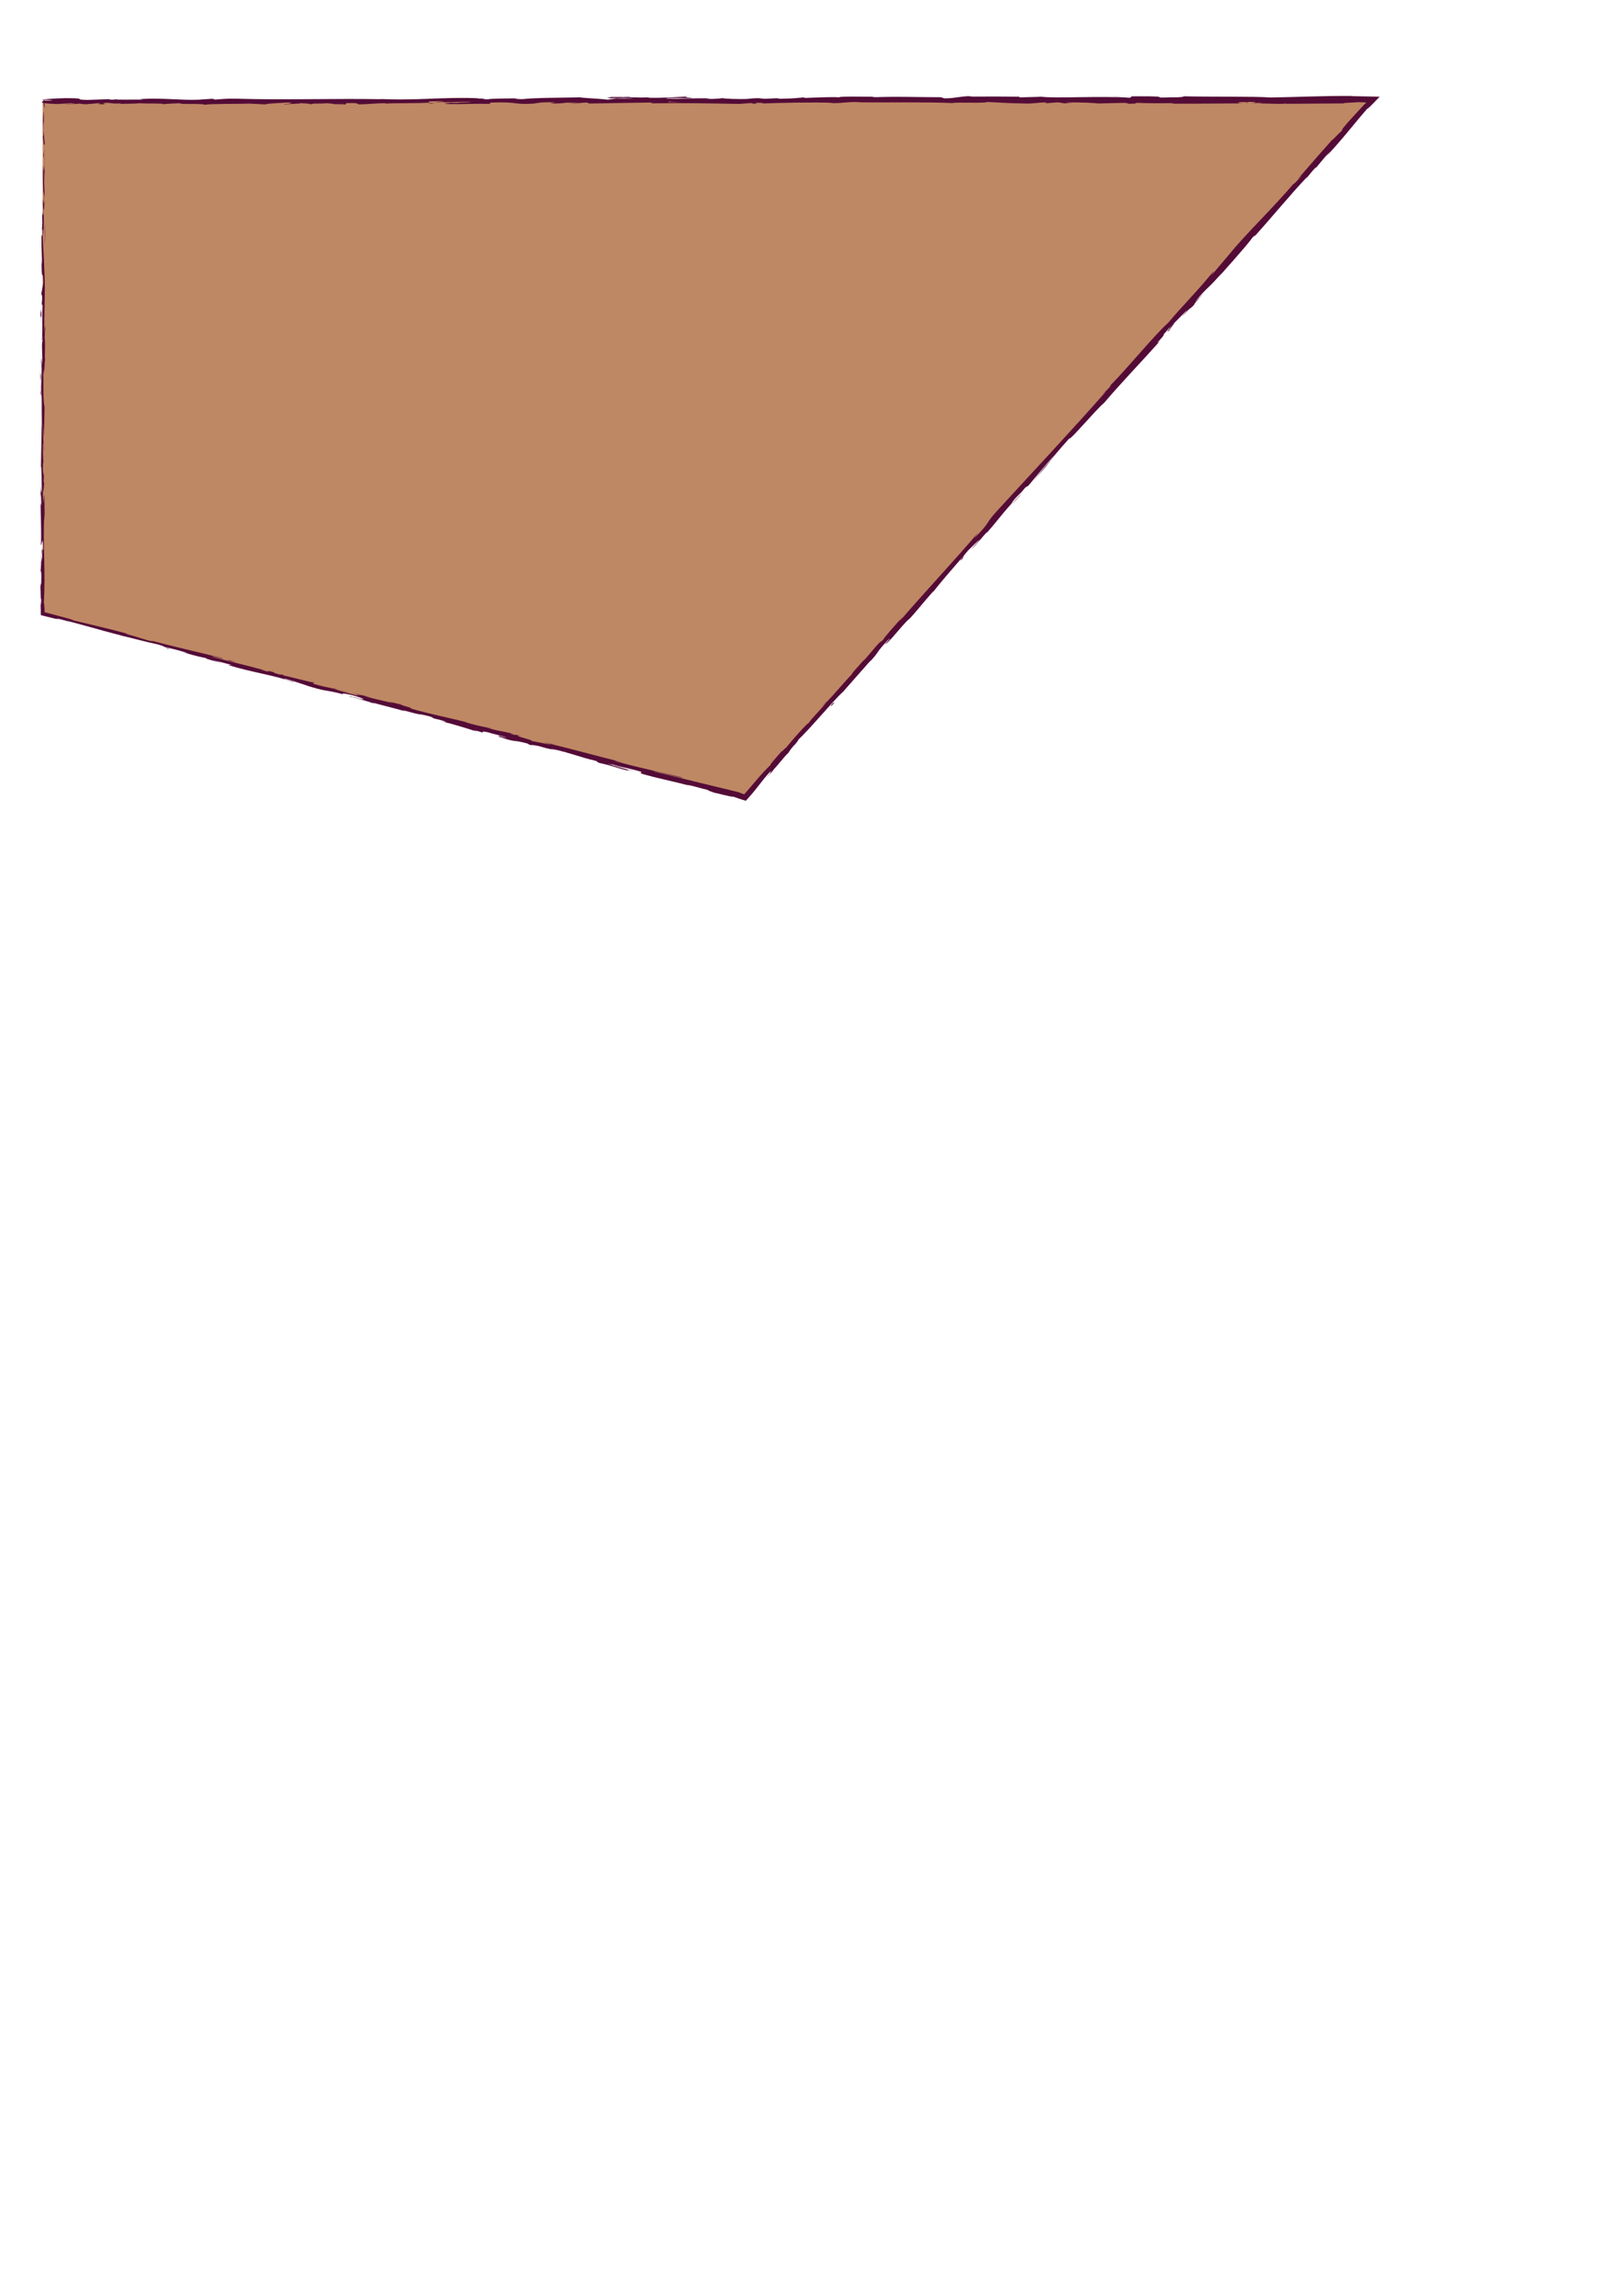 <?xml version="1.0" encoding="utf-8"?>
<!-- Generator: Adobe Illustrator 26.0.3, SVG Export Plug-In . SVG Version: 6.00 Build 0)  -->
<svg version="1.1" id="crown_x5F_moulding_x5F_base"
	 xmlns="http://www.w3.org/2000/svg" xmlns:xlink="http://www.w3.org/1999/xlink" x="0px" y="0px" viewBox="0 0 595.28 841.89"
	 style="enable-background:new 0 0 595.28 841.89;" xml:space="preserve">
<style type="text/css">
	.crown_moulding_base_0{fill:#BF8864;}
	.crown_moulding_base_1{fill:#540C37;}
</style>
<g>
	<polygon class="crown_moulding_base_0" points="15.64,36.88 503.44,36.54 273.29,292.51 15.64,224.98 	"/>
	<g>
		<g>
			<g>
				<g>
					<path class="crown_moulding_base_1" d="M16.3,36.88c-0.09-0.68-0.28-0.29-0.24,1.57l0.33,1.33L16.3,36.88z"/>
					<path class="crown_moulding_base_1" d="M15.69,49.43c0.16,2.19,0.44,4.73,0.75,3.3c-0.32-2.17-0.19-2.7-0.56-5.04c-0.04-1.87,0.11-3.26,0.23-2.94
						c-0.08-0.66,0.07-2.9-0.14-3.91c-0.26,2.43-0.27,5.51-0.06,8.72C15.84,50.26,15.75,49.59,15.69,49.43z"/>
					<path class="crown_moulding_base_1" d="M22.19,227.18l-1.13-0.34C21.37,226.94,21.76,227.06,22.19,227.18z"/>
					<path class="crown_moulding_base_1" d="M131.49,256.01c-0.83-0.21-1.19-0.27-1.24-0.25C131.03,255.94,131.67,256.09,131.49,256.01z"/>
					<path class="crown_moulding_base_1" d="M150.07,261.26c-0.4-0.11-0.73-0.21-1.09-0.31C149.38,261.09,149.8,261.21,150.07,261.26z"/>
					<path class="crown_moulding_base_1" d="M22.19,227.18l2.89,0.87C25.32,227.99,23.61,227.57,22.19,227.18z"/>
					<path class="crown_moulding_base_1" d="M16.49,74.59c-0.02-0.63-0.05-1.16-0.09-1.64c0.01,0.52,0.02,1.02,0.03,1.54
						C16.45,74.52,16.47,74.55,16.49,74.59z"/>
					<path class="crown_moulding_base_1" d="M14.91,182.04l0-0.92c-0.04-0.27-0.08-0.52-0.13-0.76L14.91,182.04z"/>
					<path class="crown_moulding_base_1" d="M14.85,143.8c-0.01,0.86,0.27,1.17,0.39,1.5c-0.12-0.49-0.17-1.13-0.19-1.89
						C15,143.4,14.94,143.51,14.85,143.8z"/>
					<path class="crown_moulding_base_1" d="M15.35,83.16l-0.04-1.08C15.32,82.37,15.34,82.84,15.35,83.16z"/>
					<path class="crown_moulding_base_1" d="M14.84,209.42c-0.04,0.06-0.08,0.2-0.1,0.35C14.78,209.77,14.81,209.63,14.84,209.42z"/>
					<path class="crown_moulding_base_1" d="M59.97,38.17c0.03-0.02-0.01-0.03,0-0.05C59.74,38.15,59.67,38.17,59.97,38.17z"/>
					<path class="crown_moulding_base_1" d="M15.64,36.81l0.61-0.02c0.07-0.05,0.13-0.11,0.13-0.16L15.64,36.81z"/>
					<path class="crown_moulding_base_1" d="M184.14,270.56c-0.07-0.02-0.09-0.03-0.15-0.04C183.08,270.31,183.59,270.44,184.14,270.56z"/>
					<path class="crown_moulding_base_1" d="M429.57,120.44c-2.64,2.56,3.76-4.66-0.15-0.74C429.85,119.39,426.39,123.73,429.57,120.44z"/>
					<path class="crown_moulding_base_1" d="M16.45,75.58c0,0.52,0,1.04,0,1.57C16.46,76.44,16.46,75.96,16.45,75.58z"/>
					<path class="crown_moulding_base_1" d="M429.42,119.7L429.42,119.7l-0.4,0.41C429.18,119.94,429.28,119.85,429.42,119.7z"/>
					<path class="crown_moulding_base_1" d="M262.91,291.03c-0.15-0.09-0.45-0.21-0.77-0.33C262.15,290.74,262.33,290.82,262.91,291.03z"/>
					<path class="crown_moulding_base_1" d="M204.36,275.27l1.44,0.42C205.23,275.51,204.77,275.38,204.36,275.27z"/>
					<path class="crown_moulding_base_1" d="M287.97,277.39c0.56-0.59,0.78-0.77,1.49-1.63c-0.08,0.07-0.15,0.14-0.25,0.23
						C288.97,276.32,288.62,276.73,287.97,277.39z"/>
					<path class="crown_moulding_base_1" d="M309.87,253.02c-0.13,0.12-0.3,0.27-0.45,0.41c-0.21,0.24-0.46,0.53-0.68,0.78L309.87,253.02z"/>
					<path class="crown_moulding_base_1" d="M159.54,37.96c-0.72-0.08-1.16-0.17-1.51-0.25C158.53,37.91,153.72,37.99,159.54,37.96z"/>
					<path class="crown_moulding_base_1" d="M16.33,74.61c0.07,0.19,0.11,0.47,0.12,0.97c-0.01-0.38-0.01-0.74-0.02-1.09
						C16.39,74.4,16.36,74.38,16.33,74.61z"/>
					<path class="crown_moulding_base_1" d="M287.21,274.91l3.51-3.84C289.74,272.15,288.46,273.54,287.21,274.91z"/>
					<path class="crown_moulding_base_1" d="M394.6,37.76l-1.19,0.03C393.87,37.8,394.29,37.79,394.6,37.76z"/>
					<path class="crown_moulding_base_1" d="M301.02,259.56c0.69-0.62,1.4-1.32,2.1-2.05c0.13-0.17,0.28-0.37,0.35-0.5L301.02,259.56z"/>
					<path class="crown_moulding_base_1" d="M158.02,37.71c0.01,0,0.01,0,0.01,0S158.03,37.71,158.02,37.71z"/>
					<path class="crown_moulding_base_1" d="M123.73,38.4c4.96,0,2.33-0.36,3.38-0.58c5.92-0.11,2.74,0.27,4.76,0.46c3.7-0.1,6.53-0.44,9.29-0.43
						c0.21,0.06,0.74,0.08,0.11,0.16c3.91-0.3,11.6-0.02,16.15-0.39c0.34,0.03,0.51,0.06,0.59,0.09c-0.74-0.18-0.85-0.37-0.7-0.51
						c2.22-0.01,4.13-0.24,4.96,0c-1.36-0.01-1.48,0.09-2.11,0.17l2.33-0.11c2.1,0.35-3.18,0.12-3.18,0.38
						c4.54-0.12,9.84-0.41,13.32-0.31c0.73,0.34-8.14,0.12-3.5,0.42l-5.39-0.13c4.12,0.53-3.27-0.04,0.51,0.54
						c7.09,0.09,7.93-0.18,15-0.08c1.59-0.19-0.53-0.28,1.07-0.47c10.05-0.35,7.91,0.85,15.3,0.39c1.91-0.23,2.65-0.66,7.92-0.43
						l-1.79,0.39c6.86,0.03,3.92-0.55,11.11-0.3c-1.28,0.15-5.39,0.13-4.36,0.18c4.66,0.3,3.29-0.22,6.87-0.22l0.74,0.34
						c7.31-0.12,15.36-0.25,23.45-0.38c-0.45,0.1-1.83,0.21,0.06,0.31c10.21-0.18,21.79,0.03,31.63,0.22l3.76-0.3
						c0.87,0,1.62,0.13,0.68,0.19c3.84,0.11,0.2-0.19,2.04-0.3c2.18-0.02,2.88,0.17,1.5,0.26c6.77-0.25,19.29-0.55,26.42-0.24
						l-1.39,0.09c5.56,0.12,6.27-0.61,11.42-0.34l-0.99,0.05c12.06,0.12,25.38-0.16,34.58,0.28c1.75-0.42,11.93,0.18,12.71-0.41
						c6.88,0.29,4.91,0.39,14.61,0.58c2.59,0.03,3.86-0.37,7.06-0.43l0.08,0.31l4.35-0.33l2.31,0.37l3-0.08
						c-1.2-0.02-2.54-0.14-2.36-0.23c2.35-0.07,5.2-0.02,7.49,0.07s4,0.22,4.06,0.3l11.1-0.27c-0.25,0.12-2.1,0.17-3.57,0.25
						c5.92-0.32,1.08,0.32,6.5,0.03c-0.73-0.07,0.39-0.18,0.52-0.25c2.71,0.18,8.86,0.18,13.42,0.1l-0.87,0.21
						c8.23,0.05,17.35-0.11,26.59-0.12c-3.31-0.1-2.55-0.47,0.16-0.5l1.08,0.33c1.75-0.2-2.83-0.12,0.76-0.37
						c3.45,0.04,2.32,0.37,0.34,0.48l4.2-0.12c0.25,0.1-0.74,0.15-0.99,0.27c1.72-0.2,7.24,0.32,9.73-0.03l0.24,0.1
						c9.23-0.06,13.42-0.09,20.94-0.14c0.15-0.28,3.09-0.22,5.33-0.45c2.2,0.03,2.41,0.07,3.09,0.11c-0.27,0.27-0.54,0.54-0.82,0.81
						l-0.09,0.09l-0.2,0.21l-0.54,0.58c-0.36,0.39-0.73,0.78-1.09,1.18c-1.47,1.58-2.97,3.22-4.49,4.93
						c-3.03,3.57-0.74,1.18-2.02,2.85c-0.42,0.08-4.85,5.05-2.68,2.36c-5.31,5.97-6.79,7.63-13.39,15.28
						c0.81-0.75,1.67-1.63,1.31-1.1c-1.2,1.39-2.87,3.03-2.79,2.75l0.3-0.38c-7.3,8.7-18.07,18.98-23.71,26.05l0.32-0.39l-6.06,7.15
						c-2.92,3.18,1.59-2.05-0.67,0.21c-6.44,7.8-10.72,11.84-16.08,18.22c-4.87,4.29-15.25,17.04-21.42,23.18l0.47-0.25
						c-1.37,1.79-1.89,1.95-3.03,3.16c0.26-0.08,1.75-1.71,0.89-0.6c-12.57,14.3-26.47,29.05-39.65,43.46
						c-4.81,5.28-2.02,3.63-8.36,10.04l1.46-2.12c-9.34,10.98-19.71,21.9-28.89,32.62c0.51-0.68,0.45-0.76,1.37-1.78
						c-1.09,1.03-2.93,3.07-4.49,4.88c-1.56,1.81-2.83,3.39-2.78,3.47c-1.49,1.62-0.47,0.26-1.45,1.2c-2.1,2.13-4.79,5.78-6.03,6.8
						c-0.21,0.17,0.5-0.68,0.86-1.1c-1.22,1.53-6.09,6.73-4.64,5.53c-3.64,3.85-6.68,7.61-9.63,10.64
						c-1.61,2.25-6.17,6.64-6.43,7.58c-0.08-0.58-6.48,6.66-8.56,9.29c0.65-0.92-2.05,2.07-1.31,0.97c-2.55,2.84-4.83,5.5-4.21,5.16
						c-2.01,1.91-3.85,3.99-5.53,5.96c-0.84,0.99-1.65,1.94-2.41,2.84c-0.39,0.44-0.76,0.88-1.12,1.29c-0.15,0.17-0.3,0.34-0.45,0.5
						l-0.17,0.18c-0.09-0.03-0.17-0.06-0.25-0.09c-0.03-0.01-0.02-0.01-0.07-0.03l-0.18-0.06c-0.12-0.04-0.24-0.08-0.36-0.12
						c-0.47-0.16-0.9-0.33-1.29-0.51c-11.04-2.64-21.24-5.15-31.14-7.63c0.47-0.34,10.93,2.82,10.62,2.25
						c-9.42-2.28-14.92-3.32-24.18-5.86c-2.39-0.69,1.42,0.17,2.25,0.31c-9.41-2.27-18.09-4.78-26.48-6.73
						c0.03-0.03,0.94,0.16,1.8,0.35c-1.65-0.42-3.8-1.06-3.67-0.82l1.61,0.37c2.55,0.97-6.68-1.11-7.01-1.03
						c2.93,0.16-8.19-2.3-3.58-1.86c-1.09-0.25-2.47-0.51-2.26-0.31c-1.59-0.46-2.08-0.67-0.42-0.39c-5.91-1.43-3.87-0.67-9.2-2.08
						c0.04-0.09,1.13,0.15,1.71,0.18c-2.75-0.52-5.5-1.04-9.98-2.3c0.29,0.01-0.22-0.2,1.13,0.15c-7.74-2-13.31-2.95-21.74-5.36
						c2.61,0.24-2.85-0.89-3.2-1.37l-4.59-1.09l1.78,0.65c-3.99-1.05-7.59-1.72-10.99-2.73l3.01,0.63l-7.5-1.89l4.2,1.25
						c-4.09-0.87,0.31,0.57-4.98-0.92c1.09,0.25-3.99-1.05-6.02-1.81l0.01,0c-2.01-0.4-4.07-0.81-7-1.68
						c-0.74-0.32,0.72-0.24,0.24-0.45c-2.03-0.21-9.38-2.37-11.93-2.69c0.84,0.14,0.94-0.04,0.68-0.15l-1.7-0.18
						c-1.83-0.56-2.09-0.67-1.75-0.74c-5.55-1.5,1.65,0.92-4.91-1.01c0.52,0.12,0.29,0.01,1.38,0.26
						c-6.61-1.84-12.86-3.2-18.92-4.92c-1.7-0.83,5.35,1.31,3.37,0.46c-8.81-2.24-18.32-4.34-26.8-6.65l1.57,0.46
						c-1.31,0.2-6.27-1.91-10.63-2.8c1.06,0.24,1.46,0.08,1.16,0.06c-5.8-1.61-11.94-3-20.81-5.15l1.13,0.15
						c-1.49-0.45-3.42-0.97-5.41-1.5c-1.82-0.49-3.7-0.99-5.31-1.42c0.01-0.39,0.01-0.71,0.02-1.02c-0.14-1.14-0.11-3.33-0.31-2
						c0.78-11.82-0.42-22.55,0.23-33.03c0,1.25,0.12,2.99,0.12,1.99l-0.13-8.93c-0.23,0.71-0.14,1.17-0.32,3.05
						c-0.14-1.13-0.24-3.65-0.24-5.87c0.15,4.02,0.37-0.03,0.5-1.77c-0.07,0.29-0.15-0.3-0.22-0.16c0.41-4.67-0.46-0.78-0.19-7.15
						l0.12,0.34c-0.06-2.38-0.22-4.58-0.19-7.15c0.27-1.07,0.12,2.54,0.34,2.7c-0.02-3.61-0.51-7.13-0.24-10.4
						c0.04,1.53,0.11,3.74,0.15,5.27c0.31-3.56,0.23-3.97,0.28-6.62l-0.01,0.26l0.14-6.11l-0.08,1.56c-0.7-4.52-0.13-9.2-0.58-15.29
						c0.43,5.92,0.25,0.98,0.55,1.43c0.08-1.55,0.18-3.92,0.26-3.25c-0.24-2.88,0.19-4.8-0.16-8.86c0.1-0.18,0.01-3.08,0.25-2.43
						c-0.08-3.74-0.17,0.88-0.29,0.57c-0.33-5.77,0.4-13.56-0.05-21.85c-0.19-7.15-0.52-8.48-0.68-15.11
						c0.16-2.24,0.36,1.83,0.36,1.83c0.14-3.61,0.12-6.33,0.01-9.74c0.09,0.69,0.16-0.02,0.27-1.06c-0.03-2.73-0.36-1.83-0.21-5.43
						c0.11,0.62,0.28,1.41,0.39,2.73c-0.12-3.22-0.24-6.4-0.36-9.74c0.17-0.88,0.26,2.01,0.37,3.19c-0.08-3.75-0.15-9.71-0.42-10.87
						l-0.1,2.4c-0.01-1.37,0.23-0.7,0.28,0.31c0.21,3.21-0.09,4.63-0.19,4.81l-0.06-2.37c-0.57,2.44,0.09,9.54,0.06,14.32
						l-0.42-1.99l0.35,4.9c-0.11,1.04-0.34,1.76-0.4-0.6c-0.21,3.43,0.15,3.03-0.08,5.98c-0.04,0.32-0.06,0.18-0.07-0.12l0.12,3.35
						c-0.09-0.66-0.29,0.56-0.23-1.5c-0.24,6.01,0.31,9.69,0,11.95l-0.03-0.5c0.14,8.34,0.31,0.81,0.66,7.06l-0.75,4.21l0.31,0.82
						c-0.01,0.86-0.03,2.56-0.16,2.25c0.21,3.2,0.13-0.55,0.33,1.31c-0.28,4.14,0.13,11.42-0.36,12.35
						c0.23,1.49,0.18-3.96,0.34,0.46c-0.52,1.26,0.09,5.11-0.15,8.89c-0.27-1.16-0.13-4.75-0.37-0.96c0.46,2.28-0.1,7.37-0.01,10.56
						c0.36,0.15,0.15,6.94,0.27,12.29c-0.12-0.34-0.2,10.08-0.33,15.06l-0.06-0.15c0.37,0.96,0.3,6.1,0.37,9.84
						c-0.22-0.15-0.31-0.82-0.4-2.85l0,3.52c0.12,0.83,0.18,1.93,0.22,4.21l-0.27-0.88c0.02,4.68,0.32,9.43,0.14,15.45
						c0.26,0.34,0.71-4.79,0.88,1.58c-0.14,0.24-0.38,0.47-0.43-1.2c0.02,0.55,0.11,1.95,0.06,3.05l-0.23-2.54
						c-0.1,2.74,0.19,1.43,0.17,3.63c-0.2-0.04-0.14,1.62-0.3,1.31c-0.02-0.56,0.08-1.91,0-2.75c-0.04,2.47-0.15,5.46-0.3,6.45
						c0.11-0.22,0.27,0,0.29,1.81c0.01,4.68-0.24,1.6-0.34,4.33c0.14,1.13-0.01,4.12,0.29,4.2c0,1.37-0.14,1.62-0.22,2.15
						c0.04,0.71,0.05,1.59,0.07,3.61c0.98,0.25,2.02,0.51,3,0.76c0.81,0.2,1.55,0.38,2.14,0.52c1.18,0.27,1.72,0.35,0.79-0.01
						l-0.6-0.18c0.11,0.03,0.25,0.06,0.39,0.09c-0.02,0,0,0-0.02,0l0.02,0c7.75,1.73,15.91,4.34,23.57,6.22L44.19,233
						c4.58,1.08,10.14,2.59,13.44,3.24c1.35,0.35,3.13,1.01,2.52,0.97c3.5,0.84,3.91,0.83,8.9,2.31c-3.54-0.75,1.17,0.46-3.61-0.82
						c4.5,1.27,5.48,1.69,10.4,2.7c-1.72-0.19,3.32,1.2,5.49,1.69l-3.12-1.01c2.42,0.6,4.53,1.17,6.67,1.76l-1.24,0.02
						c9.14,2.82,16.85,3.7,23.72,6.2c2.5,0.42-4.98-1.47-2.72-1.16c4.24,1.16,8.55,2.78,9.88,3.13c5.78,1.71,5.56,0.95,11.62,2.67
						c-0.75-0.32-1.41-0.82,3.18,0.27c4.25,1.16,5.11,1.85,2.39,1.24c-1.02-0.26-1.51-0.42-1.45-0.45c-1.39-0.32-3.2-0.74-1.55-0.18
						l0.58,0.03c2.08,0.67,7.94,2.19,6.52,2.02c3.24,0.73,1.42,0.17-0.94-0.51c5.42,1.6,8.53,2.24,14.12,3.82
						c-0.88-0.3-1.66-0.65-0.78-0.41c8.2,2.3,3.69,0.73,9.28,2.15c3.13,1.01-1.25,0.12,4.41,1.45c3.4,1.02,0.65,0.5-0.74,0.23
						c5.18,1.12,9.53,2.65,12.45,3.46l-2.72-0.61c1.63,0.37,2.95,0.72,4.29,1.07l-1.48-0.63c1.57,0.46,2.91,0.81,2.86,0.9
						c1.67,0.28-1.15-0.71,2.14-0.07c2.08,0.67,6.46,1.56,7.11,2.06c-6.61-1.84,0.65,0.5-4.98-0.93c1.09,0.25,2.42,0.6,3.99,1.05
						c0.23,0.1-0.24,0-0.68-0.09c6.28,1.94,3.01,0.42,9.6,2.15c-0.88-0.05,1.44,0.73,2.53,0.97c-2.65-0.7-1.19-0.62,1.27-0.11
						c4.19,1.24,4.62,1.1,6.82,1.7l-2.51-0.72c0.9,0.05,3.01,0.63,5.96,1.35c0.22,0.2-2.7-0.61-1.66-0.27
						c3.35,0.55,7.3,2.25,11.92,3.24c2.08,0.67,0.12,0.38,1.95,0.94c5.17,1.12,5.47,1.69,10.89,2.91c-1.49-0.64-1.77-0.65,2.07,0.12
						l-8.87-2.15l5.75,1.15c-2.66-0.7-5.66-1.33-7.25-1.79c2.75,0.52,2.46,0.5,1.23-0.02c3.55,1.3,7.28,1.69,11.43,3.03l-0.28,0.54
						c6.27,1.91,11.33,2.66,19.52,4.96l-2.62-0.79c1.16,0.06,5.09,1.3,7.77,1.91c-0.3,0.13,1.35,0.63,2.45,1.05
						c-0.1-0.18,6.02,1.59,6.86,1.41l1.8,0.61l0.9,0.3l0.48,0.16l0.72,0.22c0.26,0.07,0.52,0.14,0.7,0.19
						c0.68-0.76,1.3-1.45,1.85-2.07c0.43-0.5,0.81-0.96,1.17-1.38c0.71-0.86,1.28-1.61,1.86-2.35c1.15-1.49,2.3-2.99,4.48-5.36
						c-1.17,1.62,0.94-0.52-1.9,2.88c1.48-1.64,2.83-3.09,2.75-3.2c0.95-0.87,3.89-4.72,5.38-6.1c0.56-0.75,0.61-1.11,2.27-2.94
						c0.21-0.17,0.07,0.07,0.07,0.07c-0.07-0.07,2.49-2.97,0.88-1.51c5-4.64,12.65-14.14,17-18.18c3.18-3.61,7.01-7.95,9.9-11.23
						c-0.14,0.25,0.06,0.08-0.5,0.68c4.16-4.36,2.05-3.13,6.79-8.09c2.58-2.39-2.31,2.82-0.76,1.28c1.12-0.27,5.46-6.21,8.83-9.39
						l-0.72,0.86c2.52-2.47,5.57-6.56,9.45-10.81c0,0-0.14,0.25,0.05,0.09c2.39-3.15,7.29-8.77,10.93-12.95
						c-0.96,1.45-1.58,1.96-0.69,1.35c1.63-1.87-0.79,0.26,2.47-3.47c1.18-1.11,3.66-3.68,4.19-3.85l-3.12,3.49
						c1.87-1.54,4.04-4.51,5.73-6.3l-0.09,0.34c4.75-5.36,4.53-5.7,9.7-11.41l-0.62,0.51c2.52-3.39,2.52-2.48,5.11-5.79l1.14-0.68
						c1.79-2.13,6.22-7.49,9.5-11.24c-1.67,2.29-5.45,6.73-7.74,9.53c1.84-2.05,6.23-6.98,7.05-8.17c-0.71,0.85-1.58,1.95-2.35,2.73
						c2.03-2.72,4.89-6.13,8.56-10.2c-0.08,1.23,9.71-10.51,12.81-13.07c6.28-7.41,12.96-14.24,20.49-22.68
						c-3.12,2.58,2.19-2.47,1.28-2.36c1.73-1.98,2.41-2.72,2.6-2.87l5.61-5.69c1.4-1.29-1.57,1.95-1.31,1.86
						c3.89-4.26,1.81-1.63,4.48-4.35c-0.69,0.44,1.11-1.7,3.37-4.09l-3.3,3.25c5.15-6.21,5.04-4.84,10.23-11.09l-1.57,2.04
						c2.7-3.18,10.28-11.43,12.65-14.8c0.55-0.5,1.32-1.11,0.13,0.28c6.72-7.36,14.44-16.84,19.84-22.39l-0.39,0.66
						c1.21-1.41,1.95-2.59,3.62-4.22c-0.03,0.13-0.39,0.66,0.19,0.02c0.62-0.77,3.11-3.85,4.82-5.62l-1.28,1.68
						c6.64-7.09,9.67-11.36,15.04-17.49c0.08,0.21,1.87-1.57,4.52-4.38c-3.3-0.07-7.59-0.15-10.37-0.21l0.13-0.06
						c-11.31-0.05-19.22,0.38-29.7,0.56c-6.5-0.47-22.03-0.18-32.49-0.45c1.6,0.08-0.26,0.34-2.12,0.39
						c-2.45-0.09-6.78,0.31-6.39-0.09l0.87,0.01c-1.85-0.39-6.89-0.29-10.83-0.29l-0.65,0.53c-10.3-0.76-26.98,0.3-32.6-0.38
						c-2.48,0.13-5.56,0.13-8.02,0.27l0.13-0.28c-6.88-0.07-10.32-0.1-18.83-0.03l1.73-0.2c-4.8-0.01-6.06,0.82-10.49,0.84
						l-1.33-0.42c-8.37,0.01-16.85-0.35-25.12,0.04c0.14-0.06,0.38-0.18,1.74-0.2c-3.94-0.01-15.25-0.28-13.82,0.3
						c-0.1-0.38-8.64-0.03-13.16,0.14l0.7-0.28c-3.82,0.36-3.94,0.46-9.27,0.56c-1.26-0.04-1.11-0.22,0.57-0.15
						c-4.21-0.14-3.28,0.27-8.38,0.12l1.9-0.18c-4.33-0.02-3.99,0.08-6.37,0.29c-2.72,0.11-8.22-0.06-8.86-0.32
						c-0.58,0.15-2.96,0.36-5.51,0.29c-0.34-0.09,0.58-0.15,1.05-0.18c-7.24-0.18-10.77,0.33-15.75,0.06
						c-0.1-0.09-0.43-0.14-0.84-0.17c5.75,0,10.39,0.01,9.95,0.04c0-0.26-4.65-0.3-0.95-0.66c-3.73,0.2-10.11,0.62-14.64,0.5
						c-0.22-0.02-0.43-0.05-0.6-0.09l0.47-0.03c-1.05-0.02-1.98,0-2.86,0.04c-1.45-0.04-2.36-0.07-3.75-0.07
						c-0.54-0.21-5.33-0.11-7.65-0.12c0.19,0.28-2.84,0.24,0,0.47c-0.37-0.02,0.44-0.03,1.98-0.05c0.35-0.01,0.76-0.01,0.99-0.03
						c-0.04,0.01-0.1,0.02-0.16,0.02c1.52-0.01,3.51-0.01,5.76-0.02c-1.83,0.14-3.74,0.27-6.31,0.11c-1.19,0.18-2.5,0.37-3.23,0.46
						c-3.17-0.39-9.28-0.6-10.13-0.84c-7.07,0.16-16.67,0.12-21.12,0.65c-2.01,0.07-2.31-0.15-3.06-0.23
						c1.16-0.05,2.54-0.05,3.17-0.12c-4.02,0.14-11.92,0.06-12.88,0.43c-5.07-0.16,2.85-0.34-4.12-0.28l0.94-0.11
						c-13.7-0.58-22.28,0.96-37.47,0.21c1.05,0.05,1.58,0.07,1.79,0.13c-17.32-0.32-35.69,0.34-52.78-0.18
						c-4.86-0.1-5.38,0.13-8.35,0.31l-1.05-0.3l-5.07,0.35c-7.19,0.26-12.45-0.73-21.55-0.24l1.17,0.2
						c-3.27-0.04-10.35,0.13-9.81-0.11c-0.33,0.04-1.07,0.21-2.35,0.11l-0.1-0.16l-8.03,0.28c-6.22-0.11,0.97-0.63-8.11-0.65
						c-3.38,0.06-9.61,0.47-8.35,0.57c1.36,0.01,3.48,0.1,3.58,0.25l-3.09,0.08c-0.56,0.47-2.93,0.94,4.65,1.26l5.28-0.29l1.7,0.22
						l-4.45,0.02c2.52,0.21,4.12,0.02,5.91-0.11c0.42,0.12,1.17,0.2,2.21,0.25l5.19-0.45c0.63,0.18-2.33,0.36,1.15,0.46
						c2.43-0.21-2.33-0.41,1.69-0.55c2.53,0.21,1.79,0.38,4.75,0.2c0.42,0.12-0.21,0.2-1.39,0.25c2.64-0.15,6.99-0.07,8.35-0.31
						c2.63,0.26,8.91-0.07,8.65,0.37c0.83-0.11,4.65-0.35,7.07-0.37c-4.43,0.53,9.08,0.02,7.91,0.59
						c3.28-0.48,11.84-0.22,17.65-0.49c-0.32,0.04-0.96,0.11-1.47,0.09c3.27,0.04,4.22,0.18,6.32,0.27
						c0.42-0.39,5.51-0.49,8.25-0.73c4.01,0.38-2.43,0.46-1.17,0.82c-0.2-0.32,6.96-0.32,5.6-0.59c3.06,0.23,2.64,0.11,4.22,0.44
						c0.54-0.49,2.85-0.08,5.39-0.39c4.43,0.24,1.14,0.46,6.01,0.31C128.06,38.22,123.73,38.4,123.73,38.4z M239.58,37.47
						L239.58,37.47c-1,0.01-1.85,0.02-2.39,0.02C237.69,37.49,238.38,37.48,239.58,37.47z M249.32,37.46
						c-1.19,0-2.66-0.01-4.22-0.01c-0.34-0.1,0.03-0.2,1.01-0.19C245.57,37.33,247.87,37.38,249.32,37.46z M228.72,35.53
						c1.54-0.04,2.06,0.01,2.27,0.07c-0.73,0.01-1.58,0.02-2.7,0.04c-0.05,0.01-0.14,0.03-0.18,0.03
						C228.26,35.62,228.43,35.56,228.72,35.53z"/>
					<path class="crown_moulding_base_1" d="M225.95,35.9c-0.22,0.01-0.35,0.01-0.64,0.02c0.32,0.02,0.61,0.04,0.92,0.06
						c0.19-0.03,0.38-0.06,0.55-0.09C226.5,35.89,226.21,35.9,225.95,35.9z"/>
					<path class="crown_moulding_base_1" d="M20.87,226.78l0.2,0.06c-0.16-0.05-0.31-0.1-0.41-0.15C20.79,226.74,20.78,226.75,20.87,226.78z"/>
					<polygon class="crown_moulding_base_1" points="383.76,37.9 383.74,37.83 382.89,37.9 					"/>
					<path class="crown_moulding_base_1" d="M16.18,176.87c0.02-0.1,0.05-0.3,0.07-0.7C16.24,176.2,16.21,176.5,16.18,176.87z"/>
					<path class="crown_moulding_base_1" d="M16.25,153.71l0.1-3.28C16.3,151.85,16.27,152.88,16.25,153.71z"/>
					<path class="crown_moulding_base_1" d="M16.39,135.9c-0.05-0.23-0.09-0.29-0.12-0.35c0,0.01,0,0.02,0,0.03L16.39,135.9z"/>
					<path class="crown_moulding_base_1" d="M203.65,273.14c0.23,0.06,0.46,0.11,0.67,0.16C205.89,273.66,204.83,273.4,203.65,273.14z"/>
					<path class="crown_moulding_base_1" d="M121.97,252.41c0.88,0.18,1.74,0.37,2.65,0.56C123.18,252.57,122.05,252.27,121.97,252.41z"/>
					<path class="crown_moulding_base_1" d="M286.82,275.34c-0.01,0.01,0,0,0,0.01c0.13-0.15,0.25-0.28,0.39-0.43L286.82,275.34z"/>
					<path class="crown_moulding_base_1" d="M128.42,253.97c-1.44-0.43-2.65-0.74-3.79-1C125.81,253.3,127.21,253.7,128.42,253.97z"/>
					<path class="crown_moulding_base_1" d="M16.51,58.71l0.01-0.86c-0.02,0.01-0.03-0.04-0.05-0.1L16.51,58.71z"/>
					<path class="crown_moulding_base_1" d="M16.48,57.75l-0.03-0.95C16.45,57.24,16.45,57.62,16.48,57.75z"/>
					<path class="crown_moulding_base_1" d="M16.38,54.8l0.07,2.01C16.45,56.11,16.46,55.25,16.38,54.8z"/>
					<path class="crown_moulding_base_1" d="M16.38,82.29l0.1,0.27C16.47,82.41,16.43,82.32,16.38,82.29z"/>
					<path class="crown_moulding_base_1" d="M16.41,89.45c0.02-1.71,0.22-4.29,0.15-6.67l-0.08-0.22C16.64,83.68,16.24,87.83,16.41,89.45z"/>
					<path class="crown_moulding_base_1" d="M15.15,119.36l0.08-6c-0.11,1.05-0.25,2.43-0.28-0.3C14.63,120.62,15.2,111.49,15.15,119.36z"/>
					<path class="crown_moulding_base_1" d="M15,137.97c-0.05-3.23-0.16,0.04-0.22-0.13C14.88,139.88,14.9,140.38,15,137.97z"/>
					<path class="crown_moulding_base_1" d="M61.44,237.65l-0.38,0.17C63.47,238.41,61.11,237.72,61.44,237.65z"/>
					<polygon class="crown_moulding_base_1" points="86.65,242.89 84.35,242.12 83.17,242.06 					"/>
					<polygon class="crown_moulding_base_1" points="100.88,248.5 99.82,248.26 103.86,249.22 					"/>
					<path class="crown_moulding_base_1" d="M306.16,257.52l-0.74,0.35C304.34,259.16,304.37,259.66,306.16,257.52z"/>
					<path class="crown_moulding_base_1" d="M371.14,184.78c0.83-0.68,2.74-2.66,3.75-4.02C373.41,182.38,371.85,183.92,371.14,184.78z"/>
					<polygon class="crown_moulding_base_1" points="409.62,35.36 411.58,35.25 407.89,35.34 					"/>
				</g>
			</g>
		</g>
	</g>
</g>
</svg>
